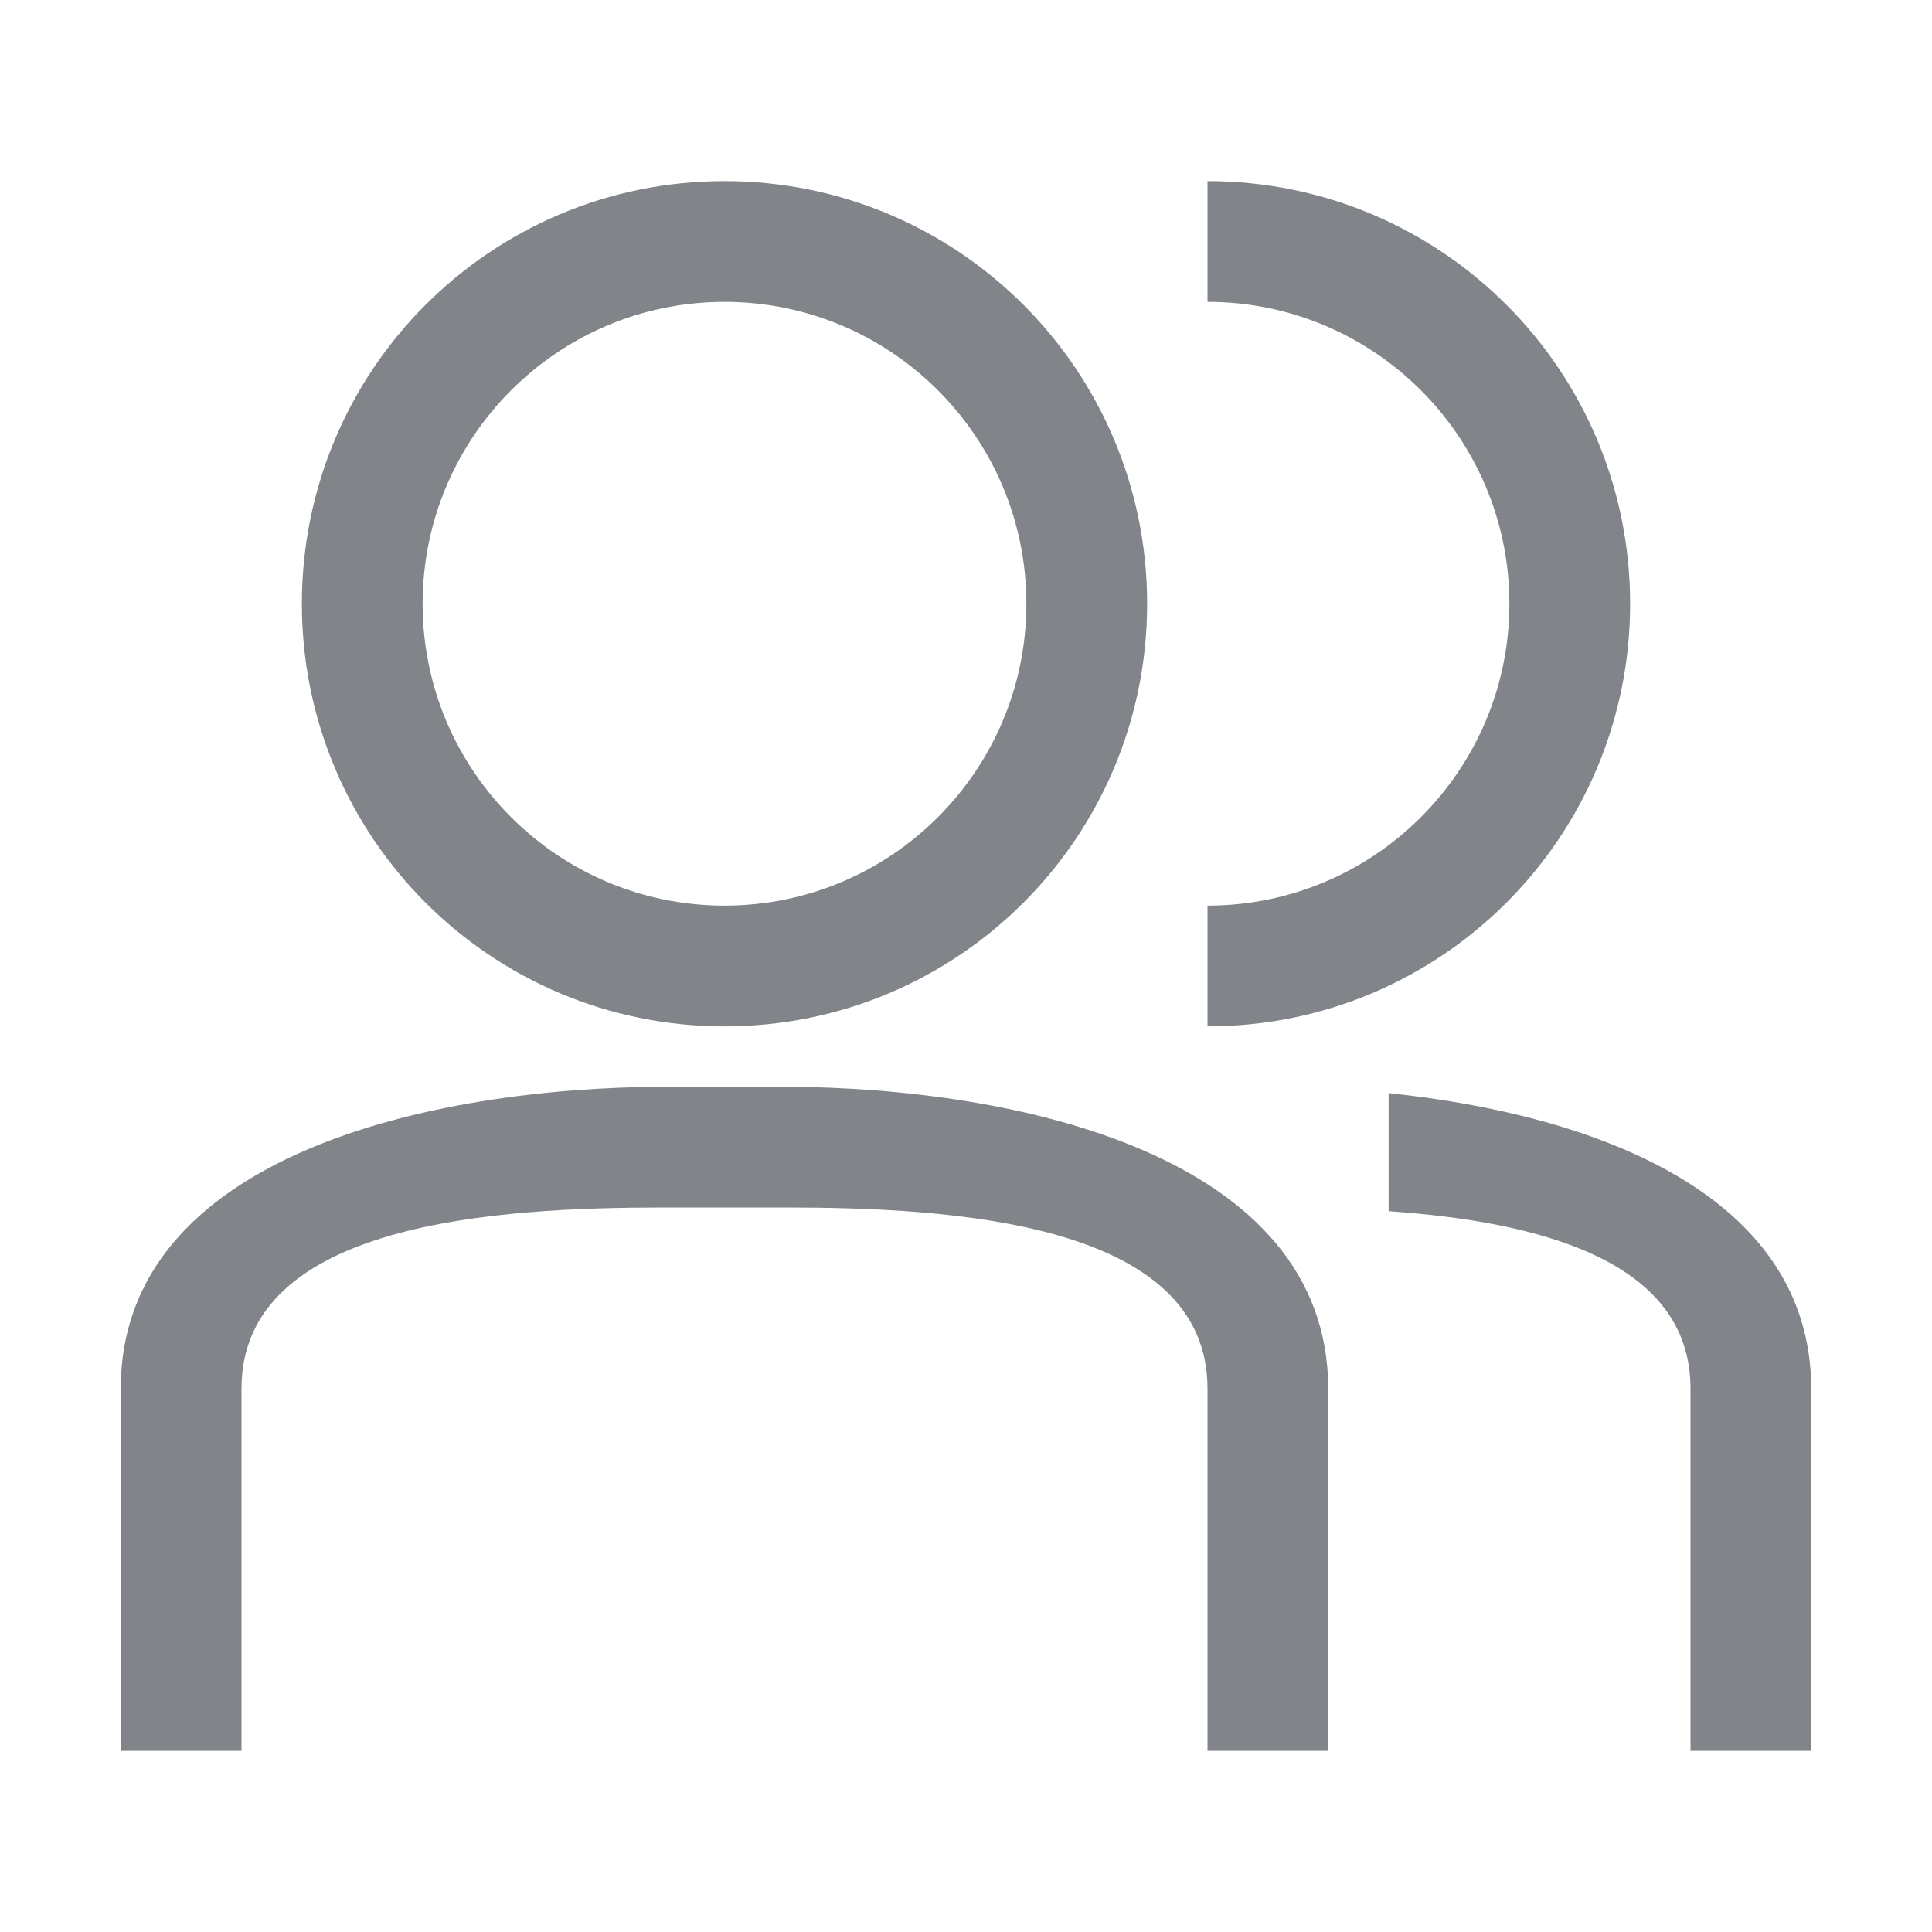 <svg width="32" height="32" viewBox="0 0 32 32" fill="none" xmlns="http://www.w3.org/2000/svg">
<path fill-rule="evenodd" clip-rule="evenodd" d="M17 10C17 7.24 14.76 5 12 5C9.24 5 7 7.24 7 10C7 12.76 9.24 15 12 15C14.76 15 17 12.76 17 10ZM5 10C5 6.13 8.13 3 12 3C15.87 3 19 6.13 19 10C19 13.87 15.87 17 12 17C8.13 17 5 13.87 5 10ZM20 29H22V23C21.99 19.14 16.86 18.01 13 18H11C7.14 18.01 2 19.14 2 23V29H4V23C4 20.24 8.24 20 11 20H13C15.76 20 20 20.24 20 23V29ZM20 3V5C22.76 5 25 7.24 25 10C25 12.76 22.76 15 20 15V17C23.87 17 27 13.87 27 10C27 6.13 23.87 3 20 3ZM28 23C28 20.854 25.438 20.232 23 20.061V18.105C26.423 18.461 29.992 19.781 30 23V29H28V23Z" fill="#818589"/>
</svg>
